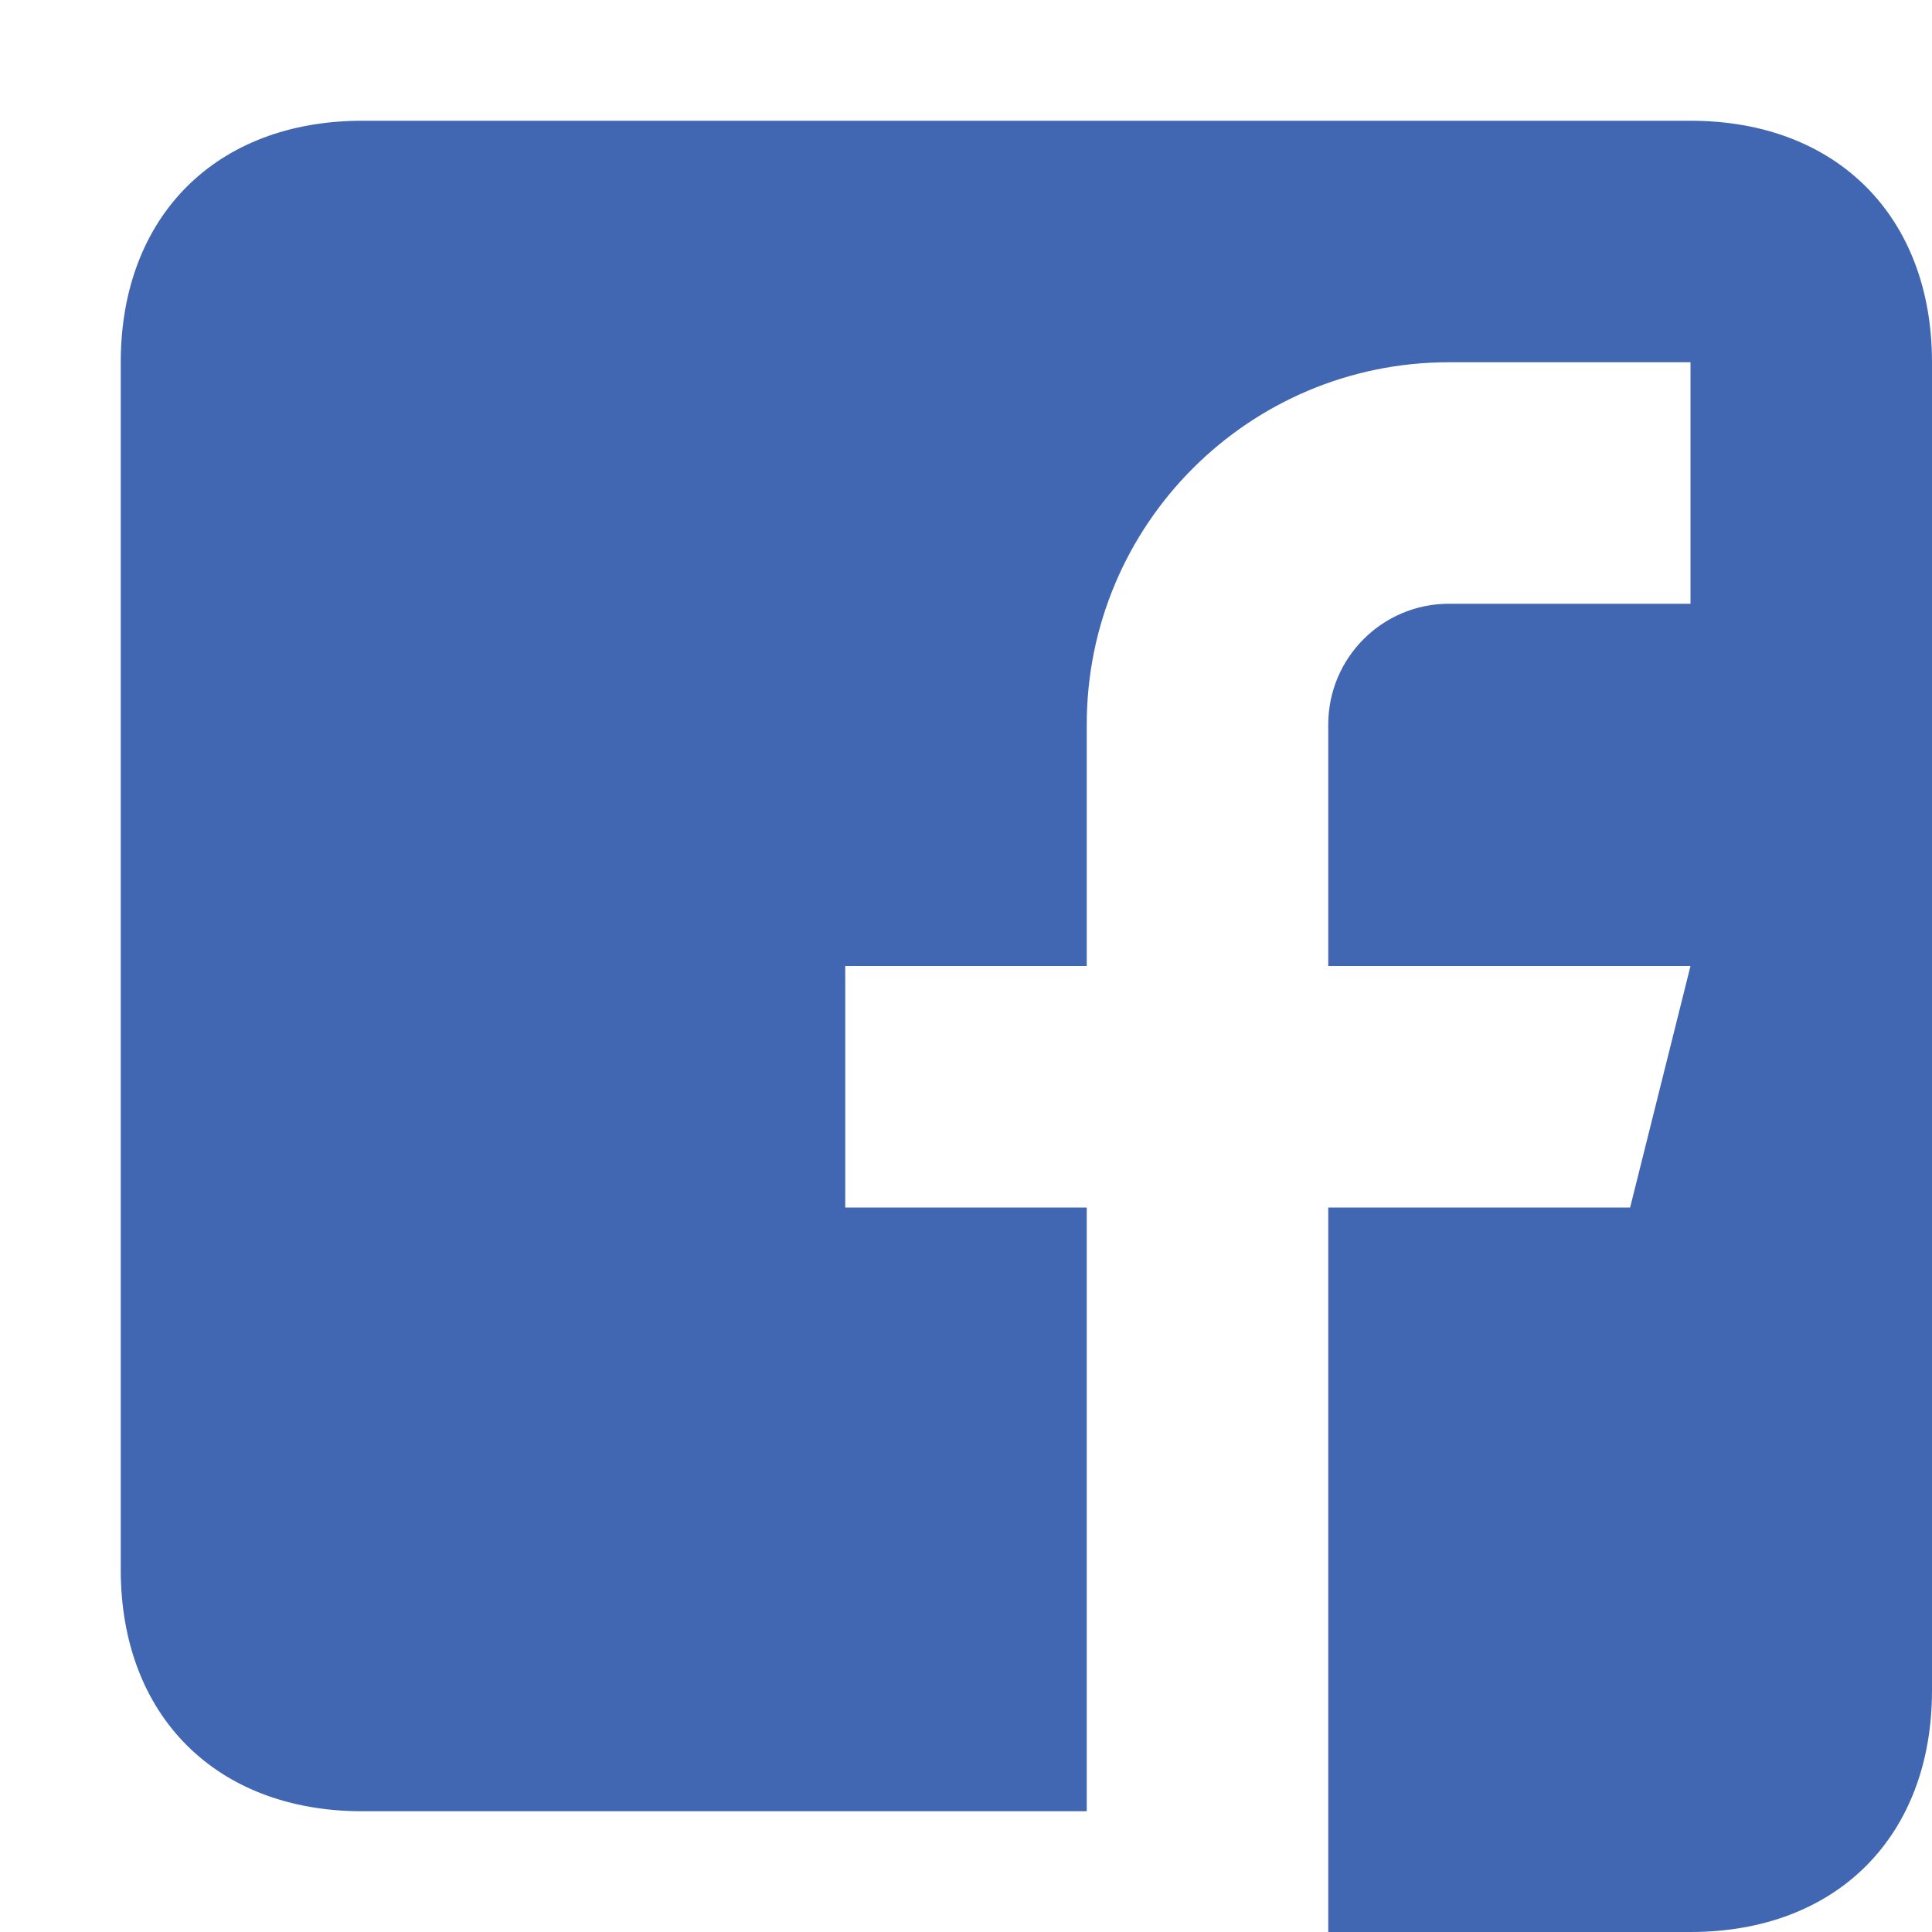 <svg xmlns="http://www.w3.org/2000/svg" viewBox="0 0 512 512" width="24" height="24">
  <path fill="#4267B2" d="M416 32H96C57.308 32 32 57.308 32 96v320c0 38.692 25.308 64 64 64h192V320h-64v-64h64v-64c0-53.019 42.981-96 96-96h64v64h-64c-17.672 0-32 14.328-32 32v64h96l-16 64h-80v192h96c38.692 0 64-25.308 64-64V96c0-38.692-25.308-64-64-64z"/>
</svg>
